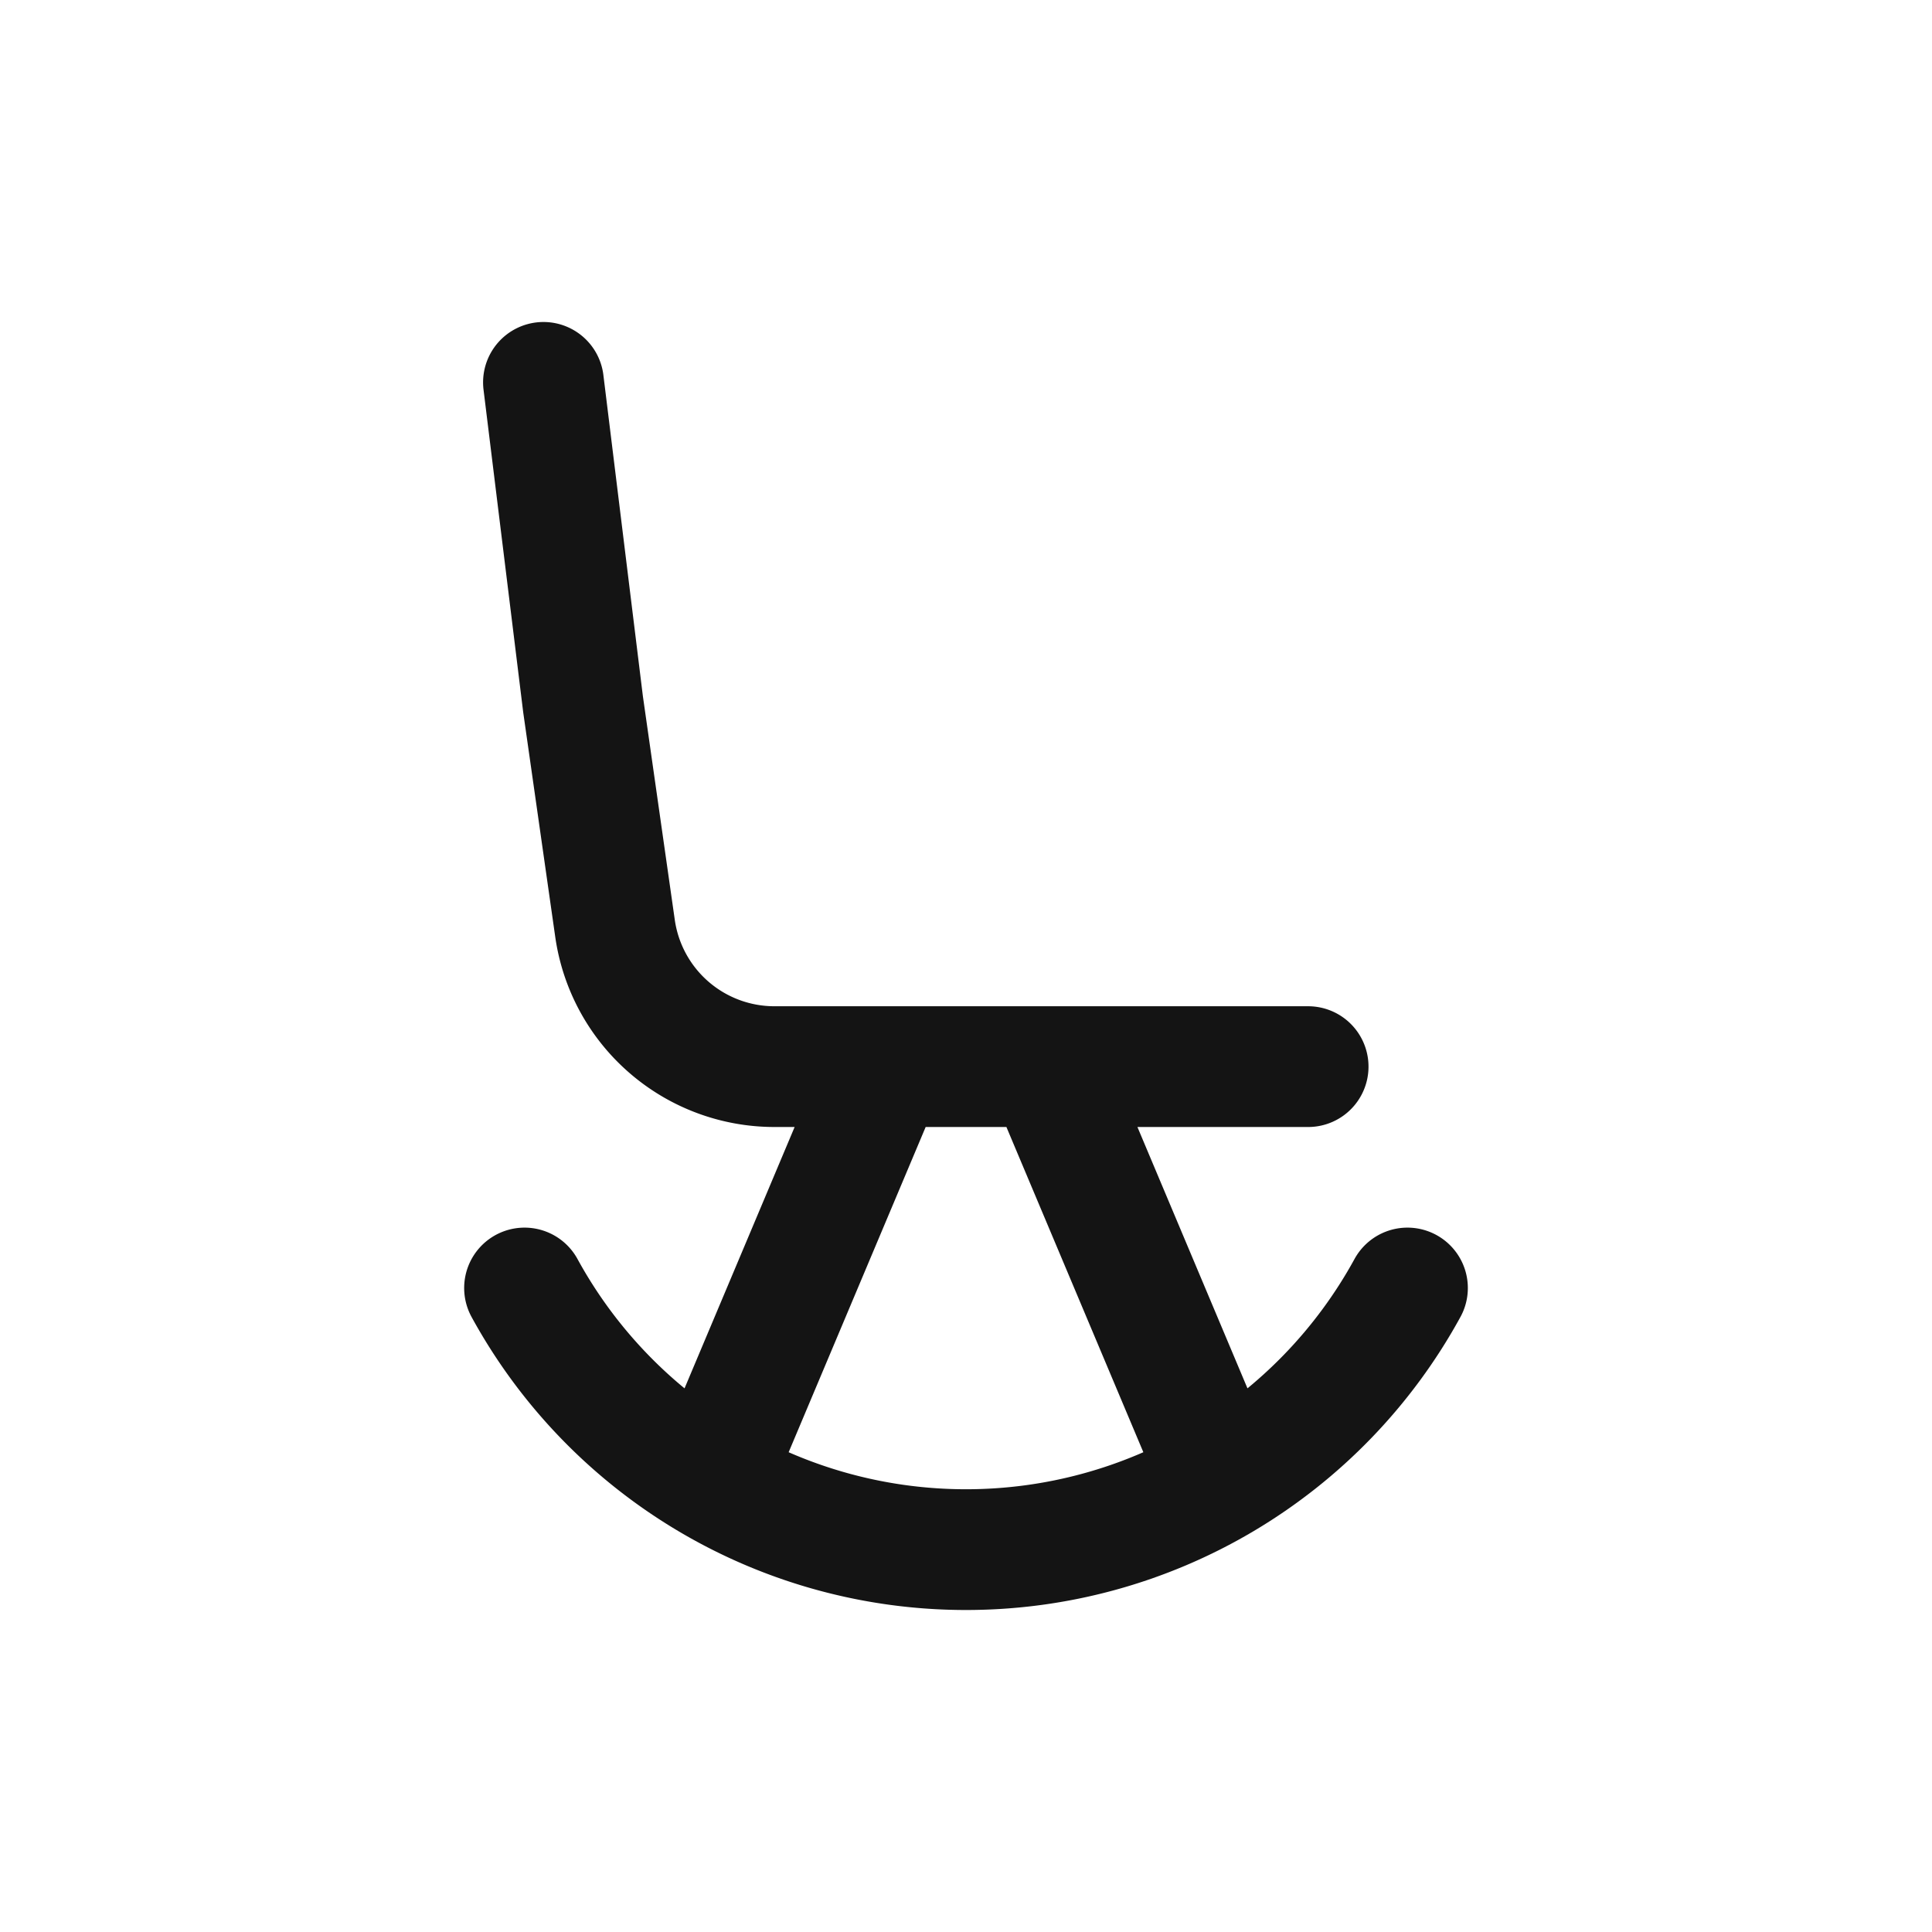 <svg xmlns="http://www.w3.org/2000/svg" fill="none" viewBox="0 0 24 24" class="acv-icon"><path stroke="#141414" stroke-linecap="round" stroke-linejoin="round" stroke-width="1.5" d="M11 13.25H9.62a2 2 0 0 1-1.98-1.717L7.243 8.75l-.492-4m4.25 8.5L9 18m2-4.75h2m0 0L15 18m-2-4.75h3.25M6.516 16A6.249 6.249 0 0 0 12 19.25 6.249 6.249 0 0 0 17.484 16"/></svg>